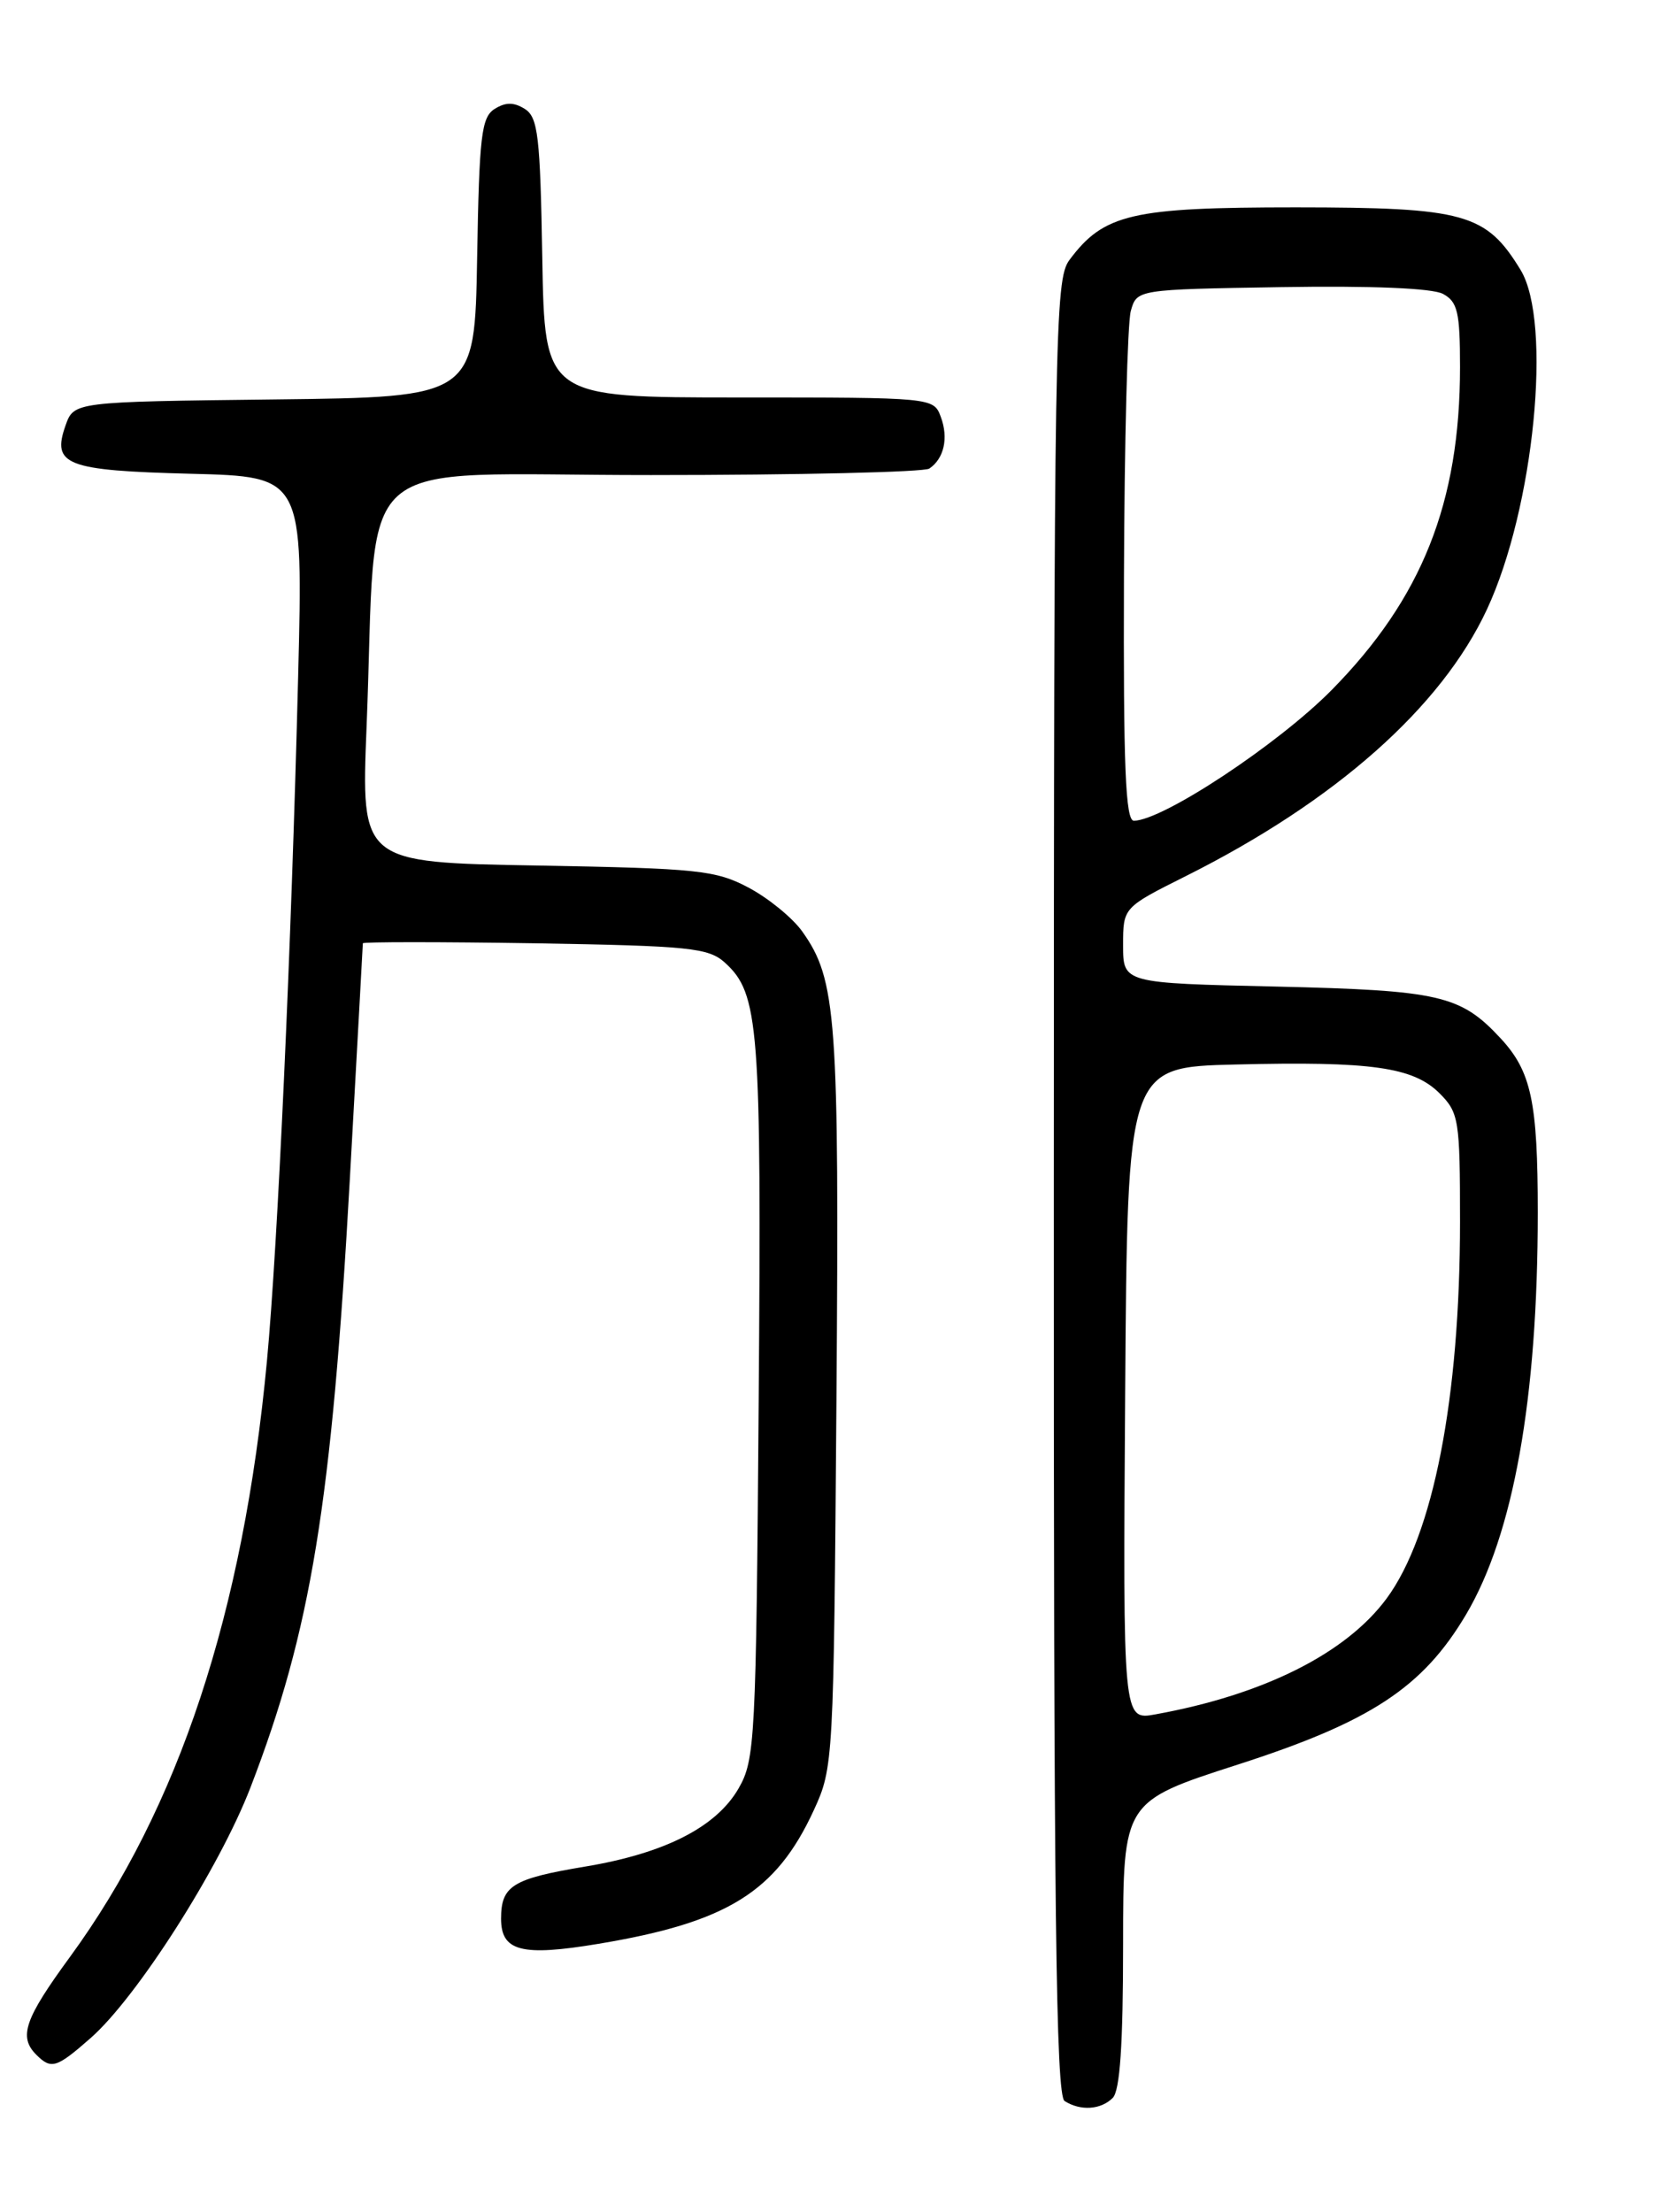 <?xml version="1.0" encoding="UTF-8" standalone="no"?>
<!DOCTYPE svg PUBLIC "-//W3C//DTD SVG 1.1//EN" "http://www.w3.org/Graphics/SVG/1.1/DTD/svg11.dtd" >
<svg xmlns="http://www.w3.org/2000/svg" xmlns:xlink="http://www.w3.org/1999/xlink" version="1.1" viewBox="0 0 194 256">
 <g >
 <path fill="currentColor"
d=" M 128.80 242.80 C 129.64 241.96 130.00 236.59 130.00 225.05 C 130.01 208.50 130.01 208.50 143.25 204.23 C 158.64 199.28 164.68 195.31 169.69 186.87 C 175.19 177.59 178.00 161.87 178.00 140.34 C 178.00 127.49 177.25 123.99 173.68 120.15 C 169.05 115.17 166.63 114.62 147.75 114.18 C 130.00 113.78 130.00 113.78 130.00 109.40 C 130.00 105.03 130.00 105.03 137.25 101.40 C 154.57 92.73 166.84 81.86 172.12 70.52 C 177.58 58.80 179.70 37.31 176.01 31.24 C 172.01 24.69 169.56 24.01 149.98 24.00 C 130.98 24.00 127.76 24.75 123.78 30.10 C 122.10 32.37 122.00 38.37 121.98 137.43 C 121.96 221.19 122.22 242.52 123.23 243.16 C 125.07 244.33 127.42 244.18 128.80 242.80 Z  M 10.48 235.88 C 15.85 231.17 25.38 216.23 28.99 206.88 C 36.01 188.66 38.40 174.02 40.50 136.36 C 41.32 121.59 42.00 109.35 42.00 109.17 C 42.00 109.00 50.95 109.00 61.90 109.17 C 79.82 109.47 82.00 109.69 83.91 111.41 C 87.86 115.00 88.15 118.68 87.82 162.00 C 87.52 201.52 87.40 203.67 85.48 207.00 C 82.89 211.47 76.93 214.50 67.71 216.03 C 59.32 217.43 58.00 218.24 58.00 222.06 C 58.00 225.84 60.38 226.45 69.30 224.96 C 84.18 222.48 89.84 218.97 94.20 209.50 C 96.47 204.57 96.50 203.92 96.82 162.05 C 97.15 117.69 96.84 113.39 92.86 107.80 C 91.74 106.23 88.96 103.96 86.67 102.74 C 82.84 100.71 80.84 100.50 62.15 100.17 C 41.80 99.82 41.80 99.82 42.43 84.16 C 43.74 51.58 39.87 55.00 75.35 54.98 C 92.48 54.98 106.98 54.64 107.57 54.23 C 109.28 53.07 109.81 50.69 108.90 48.25 C 108.07 46.01 107.98 46.00 85.56 46.00 C 63.05 46.00 63.05 46.00 62.77 29.86 C 62.53 15.75 62.28 13.58 60.75 12.61 C 59.47 11.81 58.53 11.81 57.25 12.61 C 55.72 13.58 55.47 15.75 55.23 29.84 C 54.95 45.96 54.95 45.96 31.75 46.23 C 8.55 46.50 8.55 46.50 7.58 49.26 C 5.97 53.82 7.65 54.46 22.09 54.83 C 35.09 55.16 35.09 55.16 34.51 78.33 C 33.72 109.75 32.15 144.18 30.90 157.50 C 28.17 186.62 20.69 209.26 8.10 226.48 C 2.84 233.67 2.13 235.73 4.20 237.80 C 5.93 239.53 6.53 239.35 10.48 235.88 Z  M 130.24 161.30 C 130.50 123.50 130.50 123.50 143.00 123.20 C 158.75 122.81 163.59 123.50 166.63 126.53 C 168.87 128.78 169.00 129.59 169.00 141.38 C 169.00 161.82 165.91 177.66 160.51 184.99 C 155.81 191.36 146.27 196.14 133.74 198.41 C 129.98 199.10 129.98 199.10 130.24 161.30 Z  M 130.10 66.75 C 130.15 51.21 130.51 37.38 130.89 36.00 C 131.59 33.50 131.59 33.50 148.31 33.23 C 158.72 33.06 165.79 33.35 167.02 34.01 C 168.72 34.92 169.00 36.12 169.00 42.49 C 169.00 58.18 164.59 69.26 154.13 79.87 C 147.93 86.15 134.61 94.95 131.25 94.99 C 130.28 95.00 130.02 88.74 130.10 66.75 Z "/>
</g>
</svg>